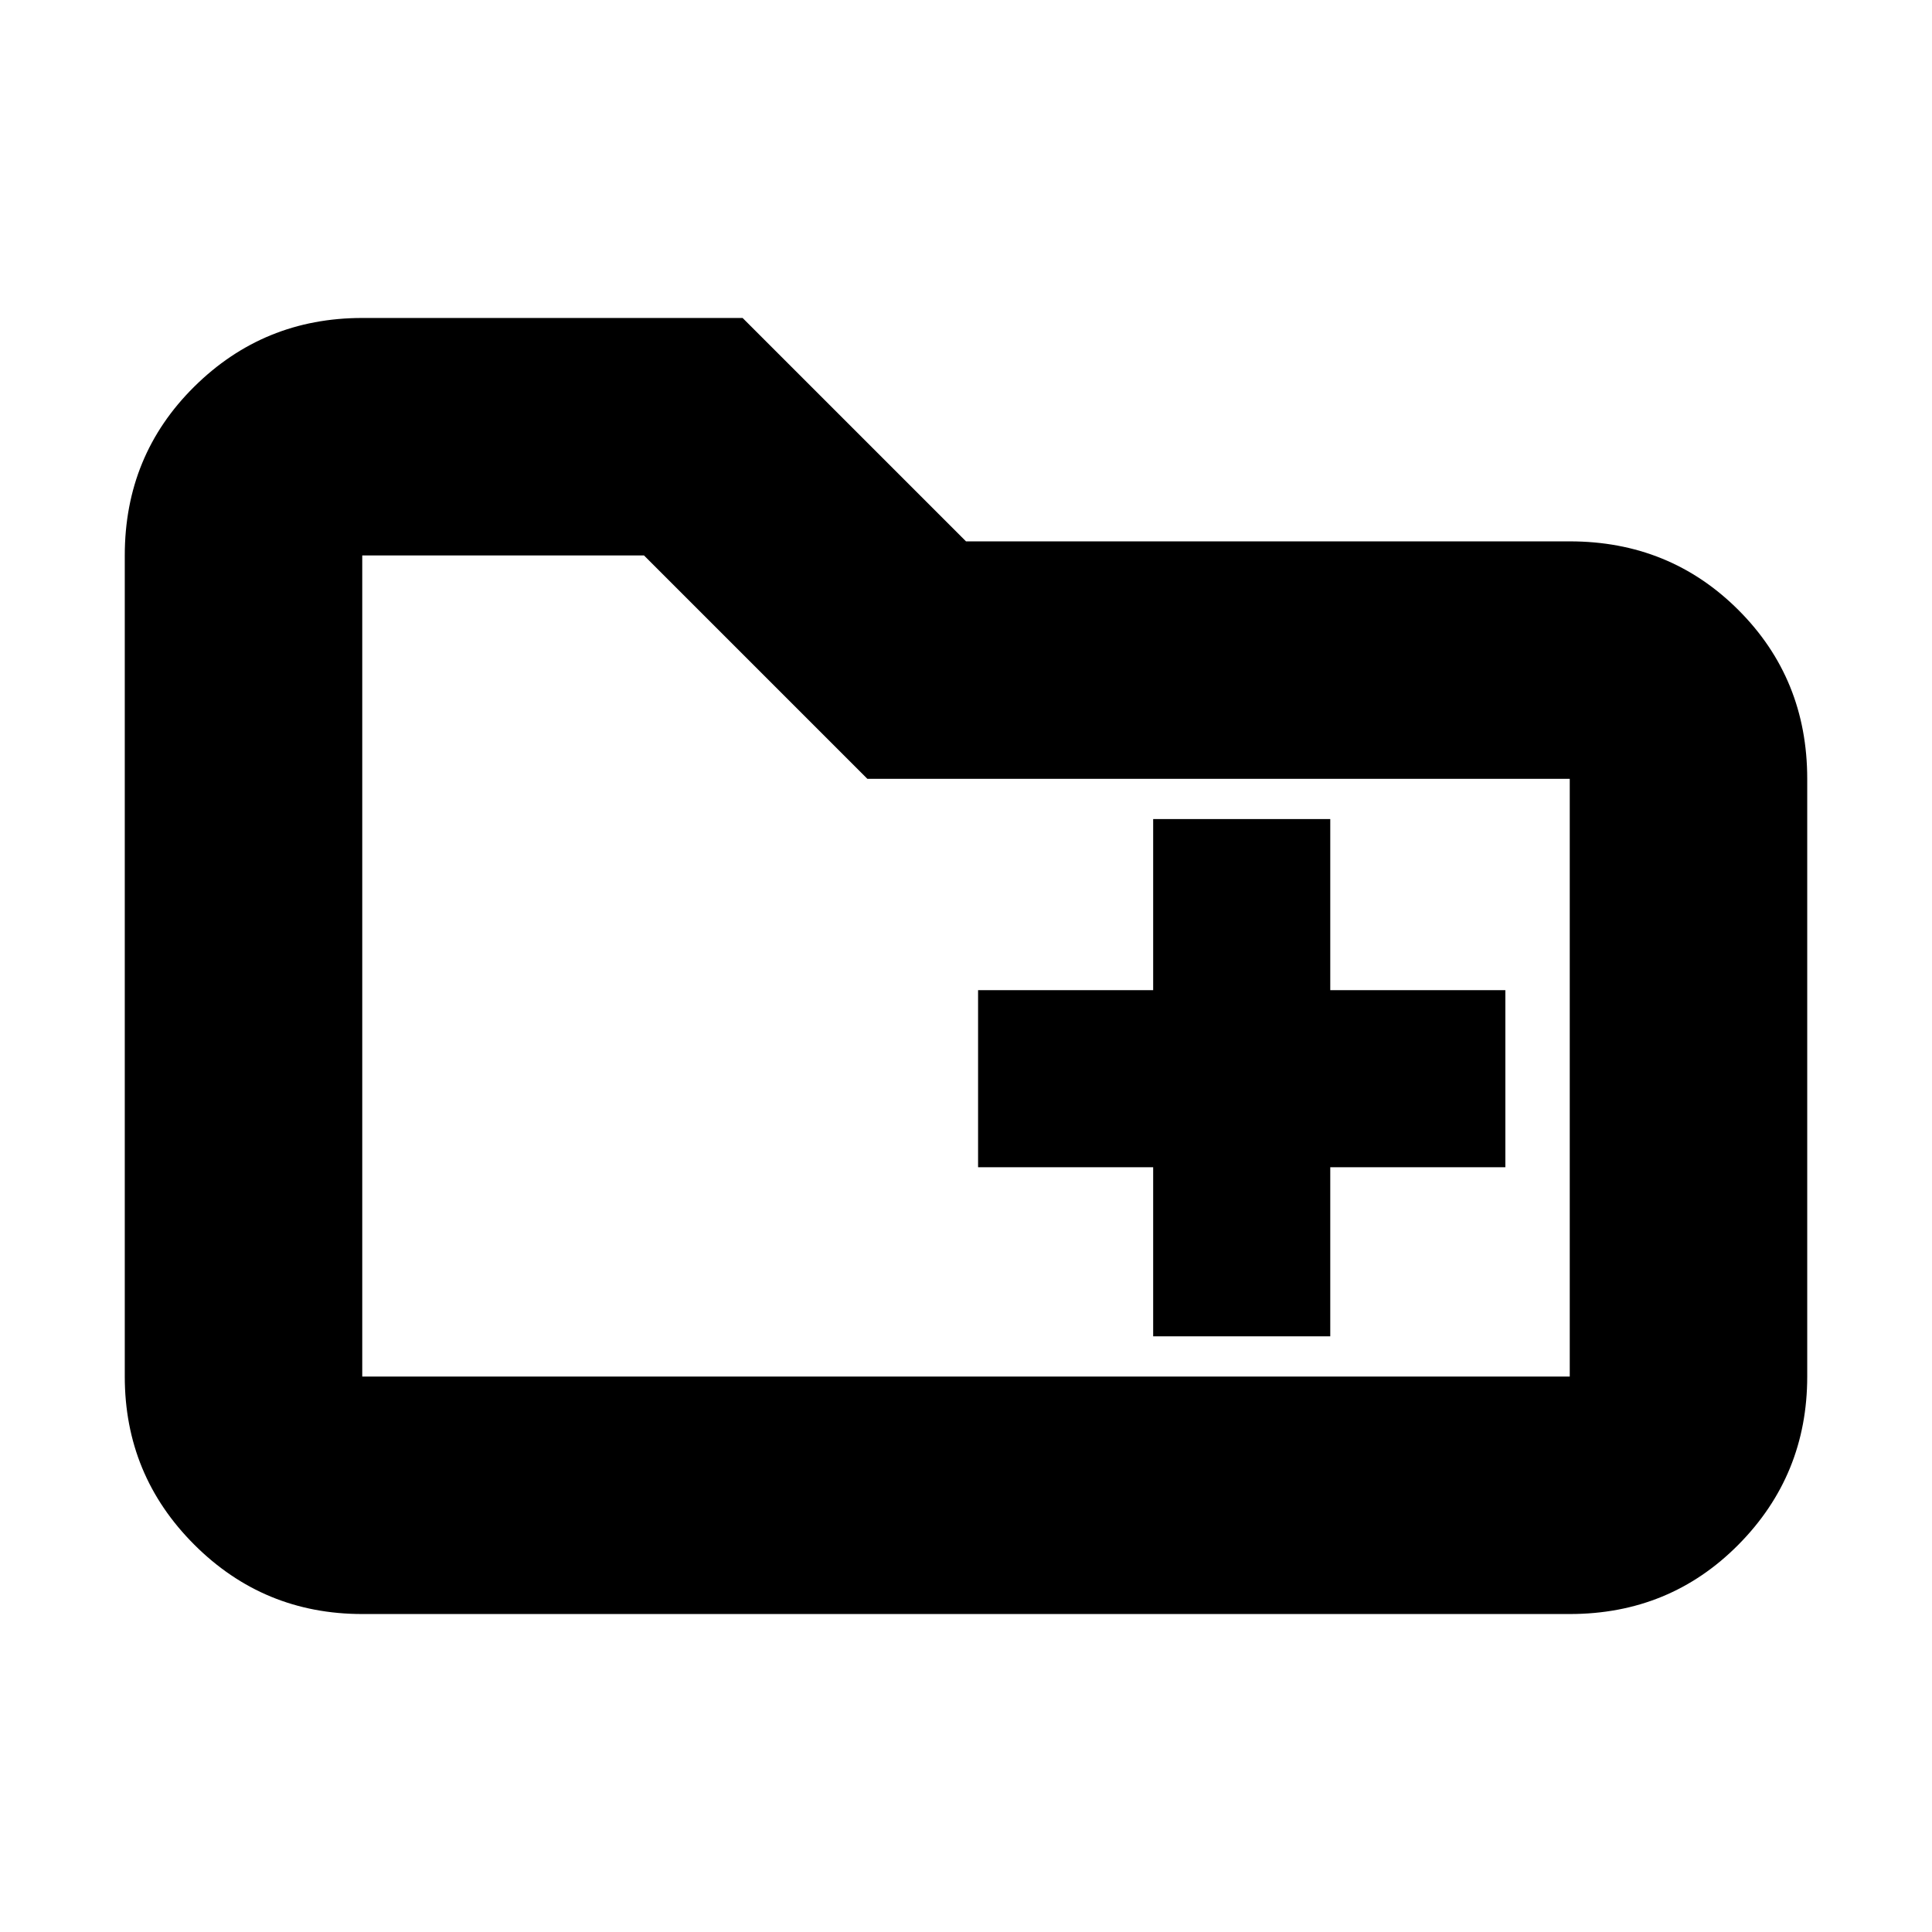 <svg xmlns="http://www.w3.org/2000/svg" height="20" viewBox="0 -960 960 960" width="20"><path d="M573-296h88v-84h87v-88h-87v-85h-88v85h-87v88h87v84ZM180-158q-49 0-83.5-34.5T62-276v-408q0-49.7 34.5-83.85Q131-802 180-802h189l111 111h300q49.7 0 83.85 34.15Q898-622.7 898-573v297q0 49-34.15 83.5T780-158H180Zm0-118h600v-297H431L320-684H180v408Zm0 0v-408 408Z"/></svg>
